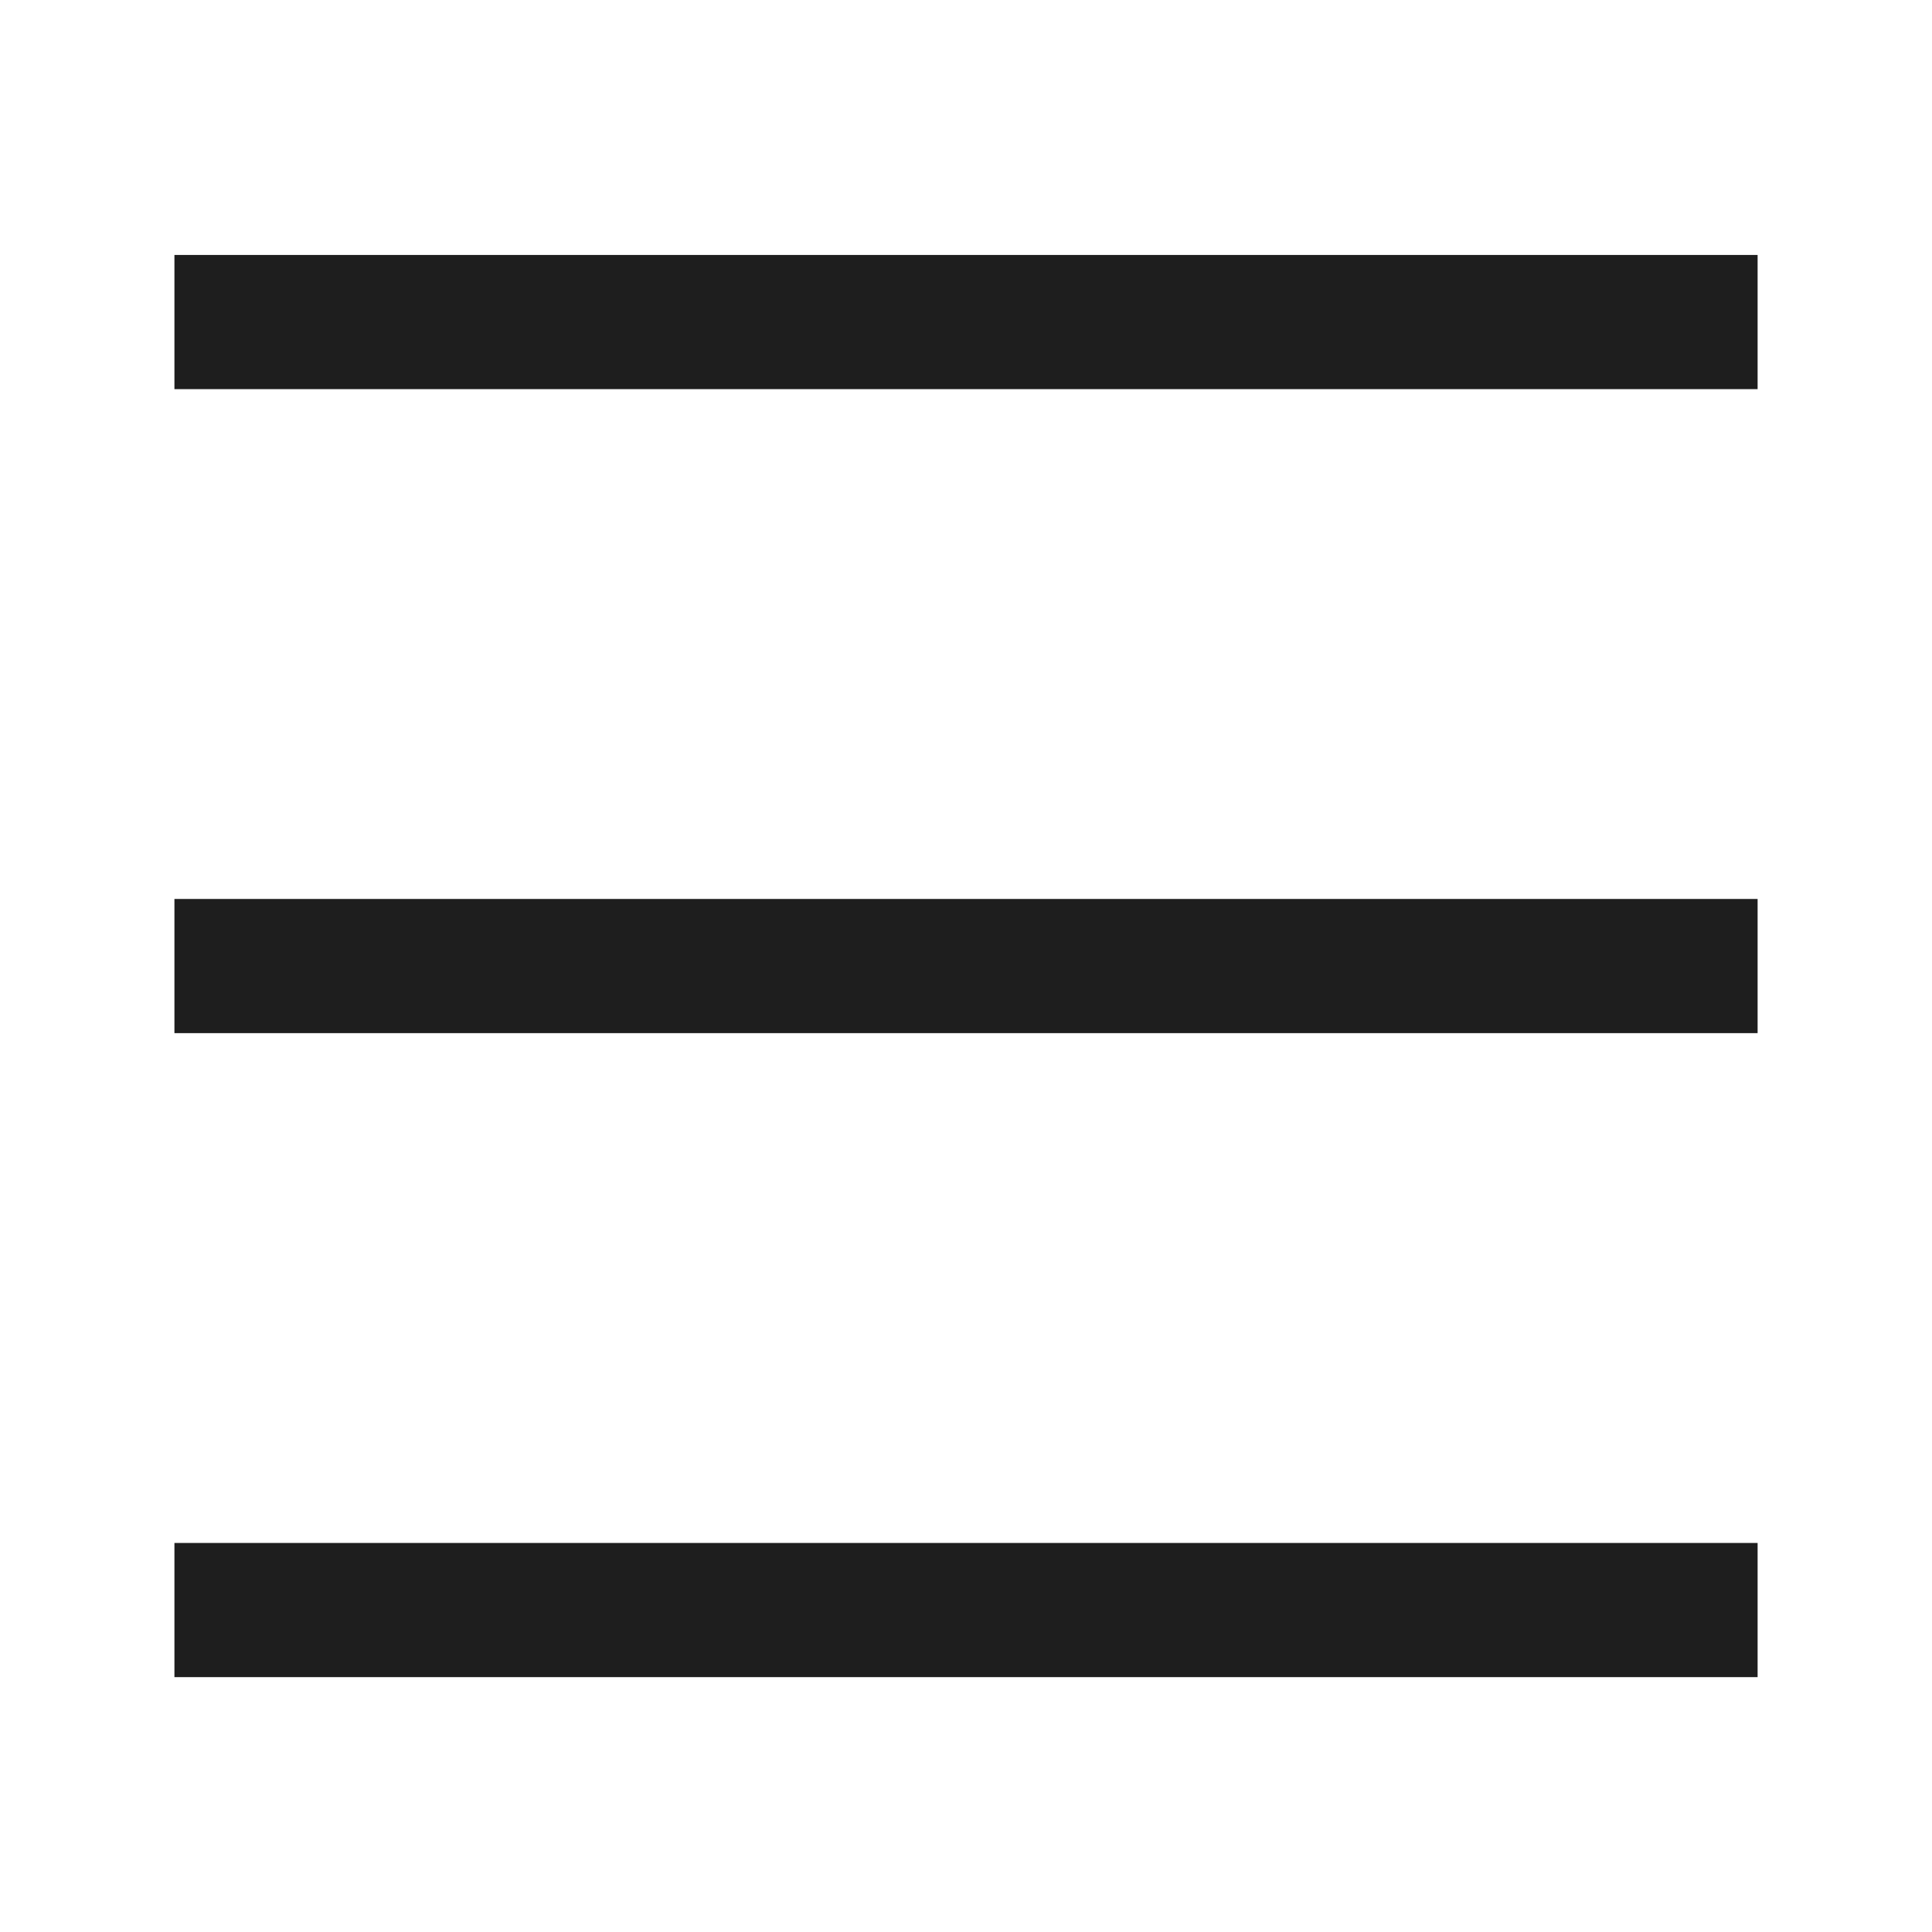 <svg width="60" height="60" viewBox="0 0 60 60" fill="none" xmlns="http://www.w3.org/2000/svg">
<path fill-rule="evenodd" clip-rule="evenodd" d="M5.417 7.918H54.584V12.085H5.417V7.918Z" fill="#1E1E1E"/>
<path fill-rule="evenodd" clip-rule="evenodd" d="M5.417 27.918H54.584V32.085H5.417V27.918Z" fill="#1E1E1E"/>
<path fill-rule="evenodd" clip-rule="evenodd" d="M5.417 47.918H54.584V52.085H5.417V47.918Z" fill="#1E1E1E"/>
</svg>
